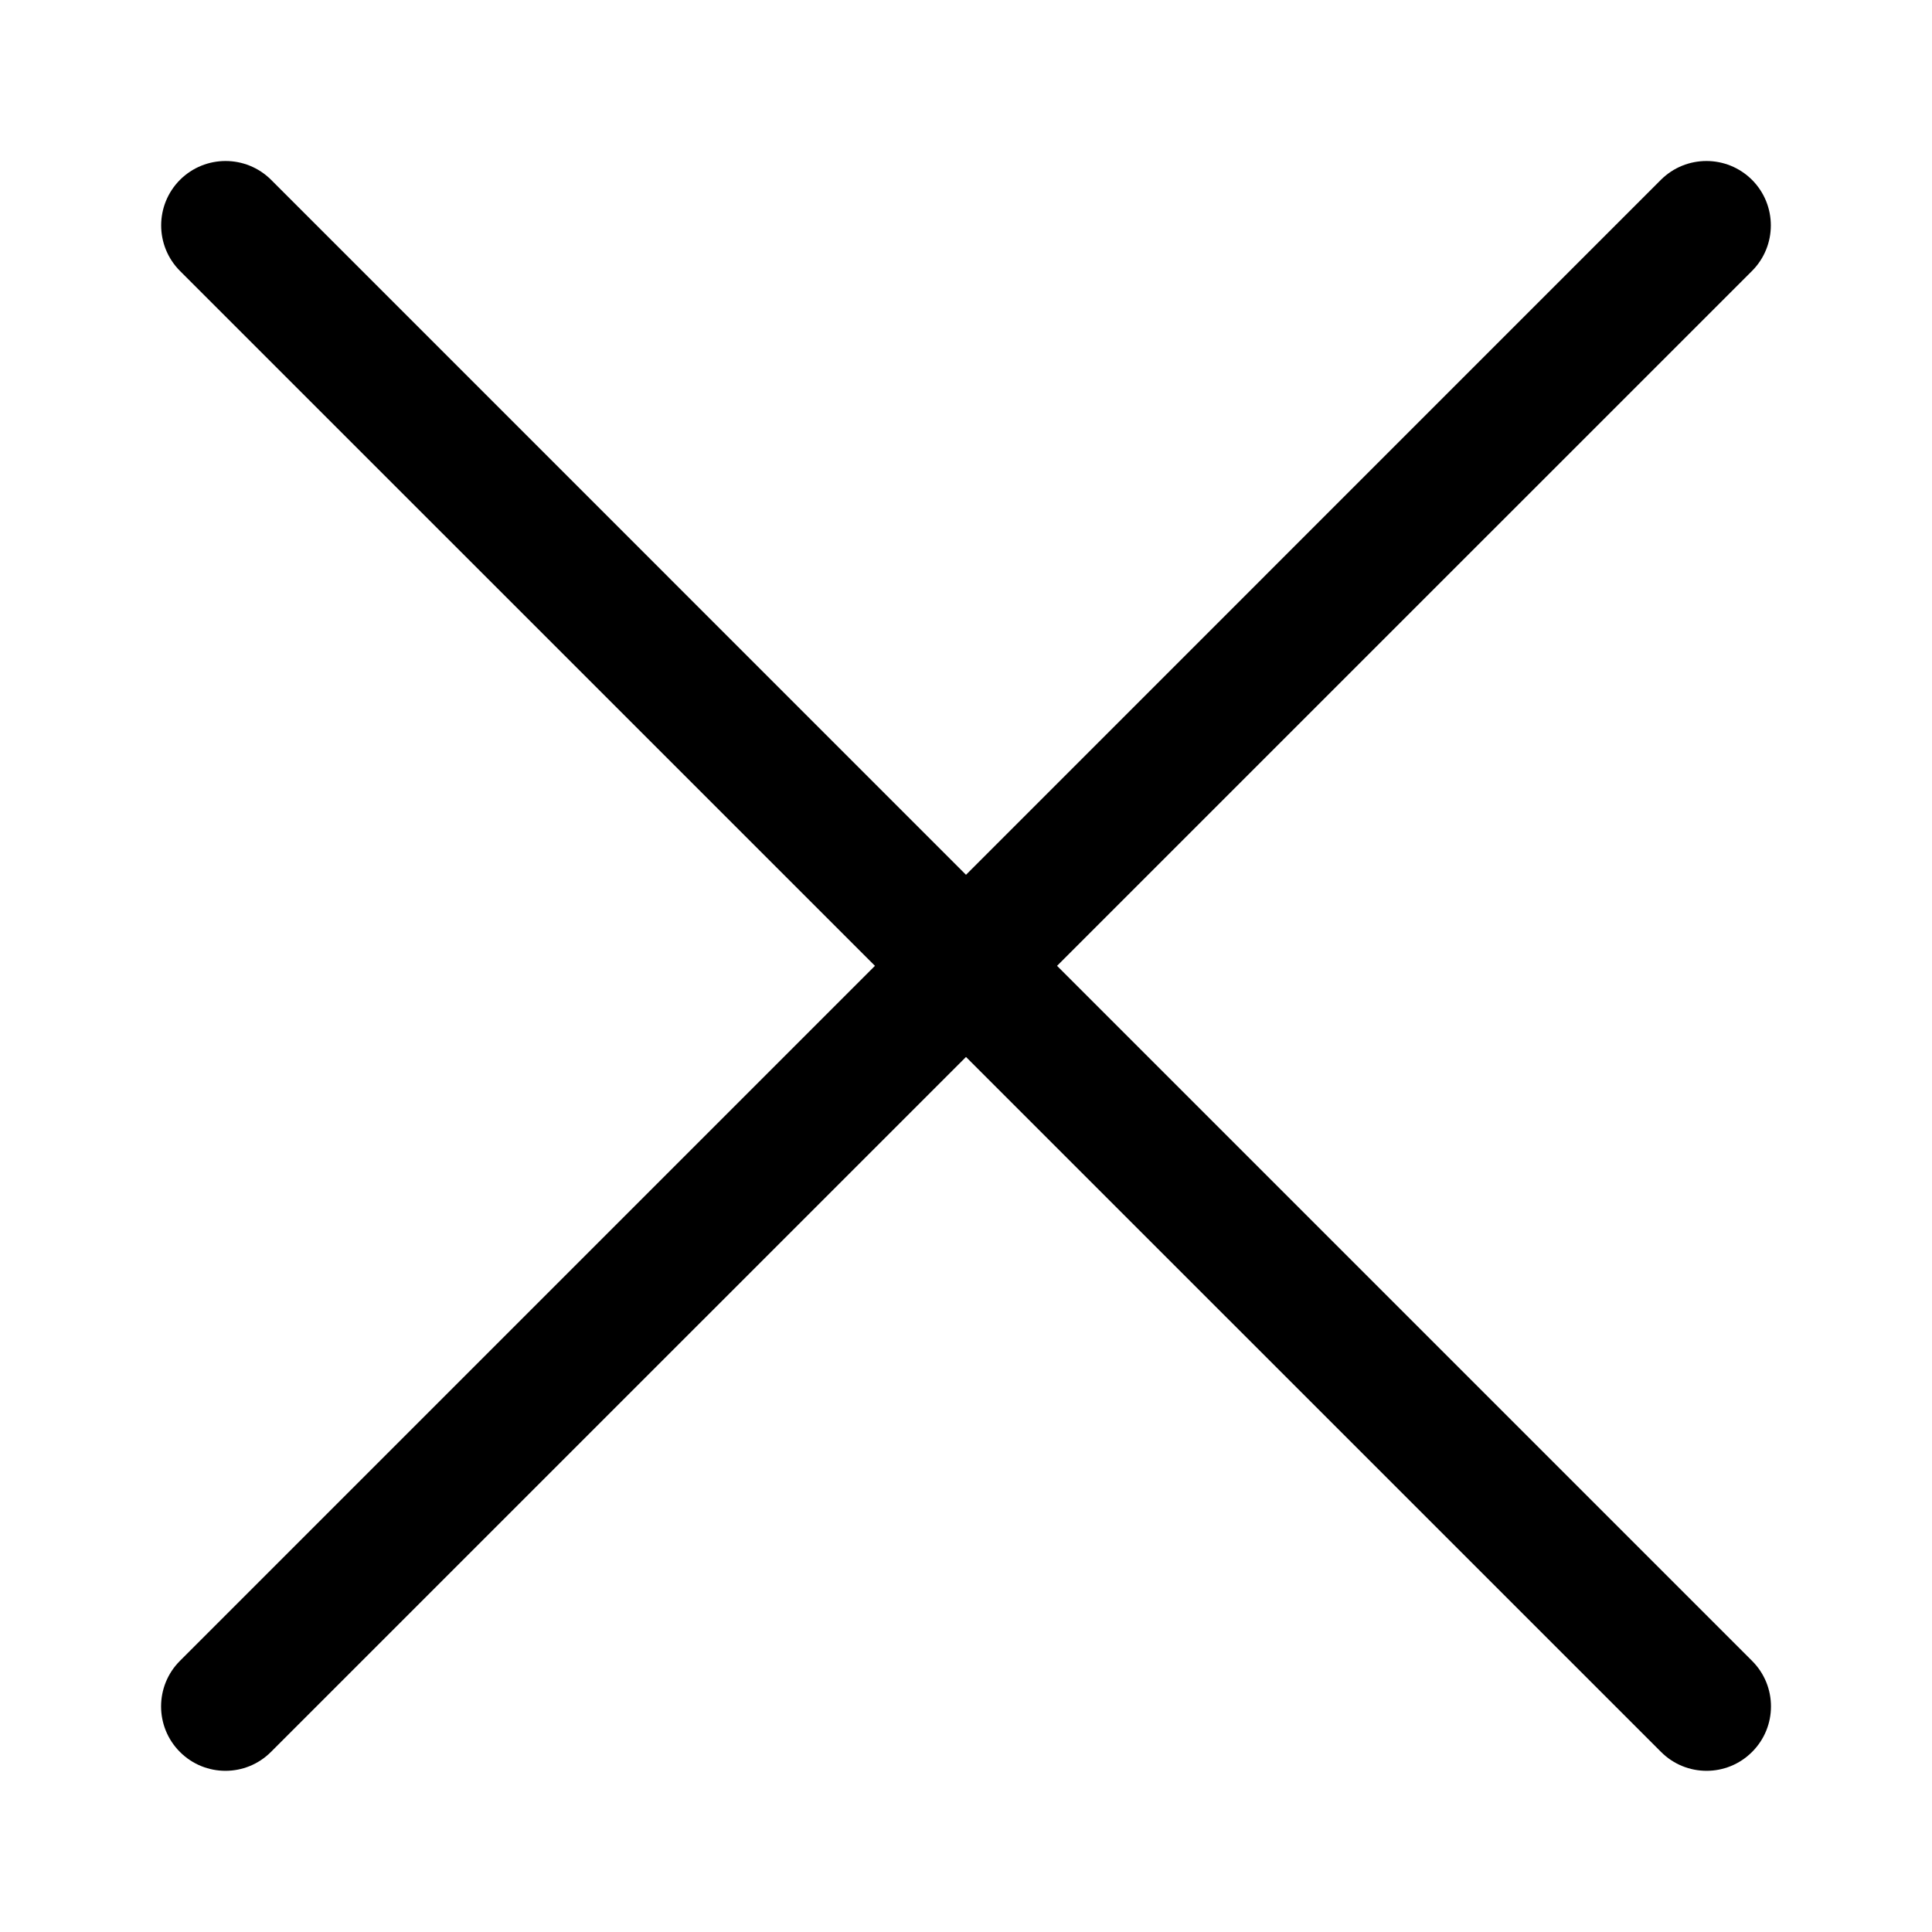 <svg width="24" height="24" viewBox="0 0 24 24" fill="none" xmlns="http://www.w3.org/2000/svg">
<path d="M21.764 3.366C22.076 3.053 22.076 2.547 21.764 2.234C21.451 1.922 20.945 1.922 20.632 2.234L12 10.867L3.368 2.234C3.055 1.922 2.549 1.922 2.236 2.234C1.924 2.547 1.924 3.053 2.236 3.366L10.869 11.998L2.235 20.632C1.923 20.944 1.923 21.451 2.235 21.763C2.547 22.076 3.054 22.076 3.366 21.763L12 13.13L20.634 21.763C20.946 22.076 21.453 22.076 21.765 21.763C22.078 21.451 22.078 20.944 21.765 20.632L13.131 11.998L21.764 3.366Z" fill="currentColor"/>
</svg>
